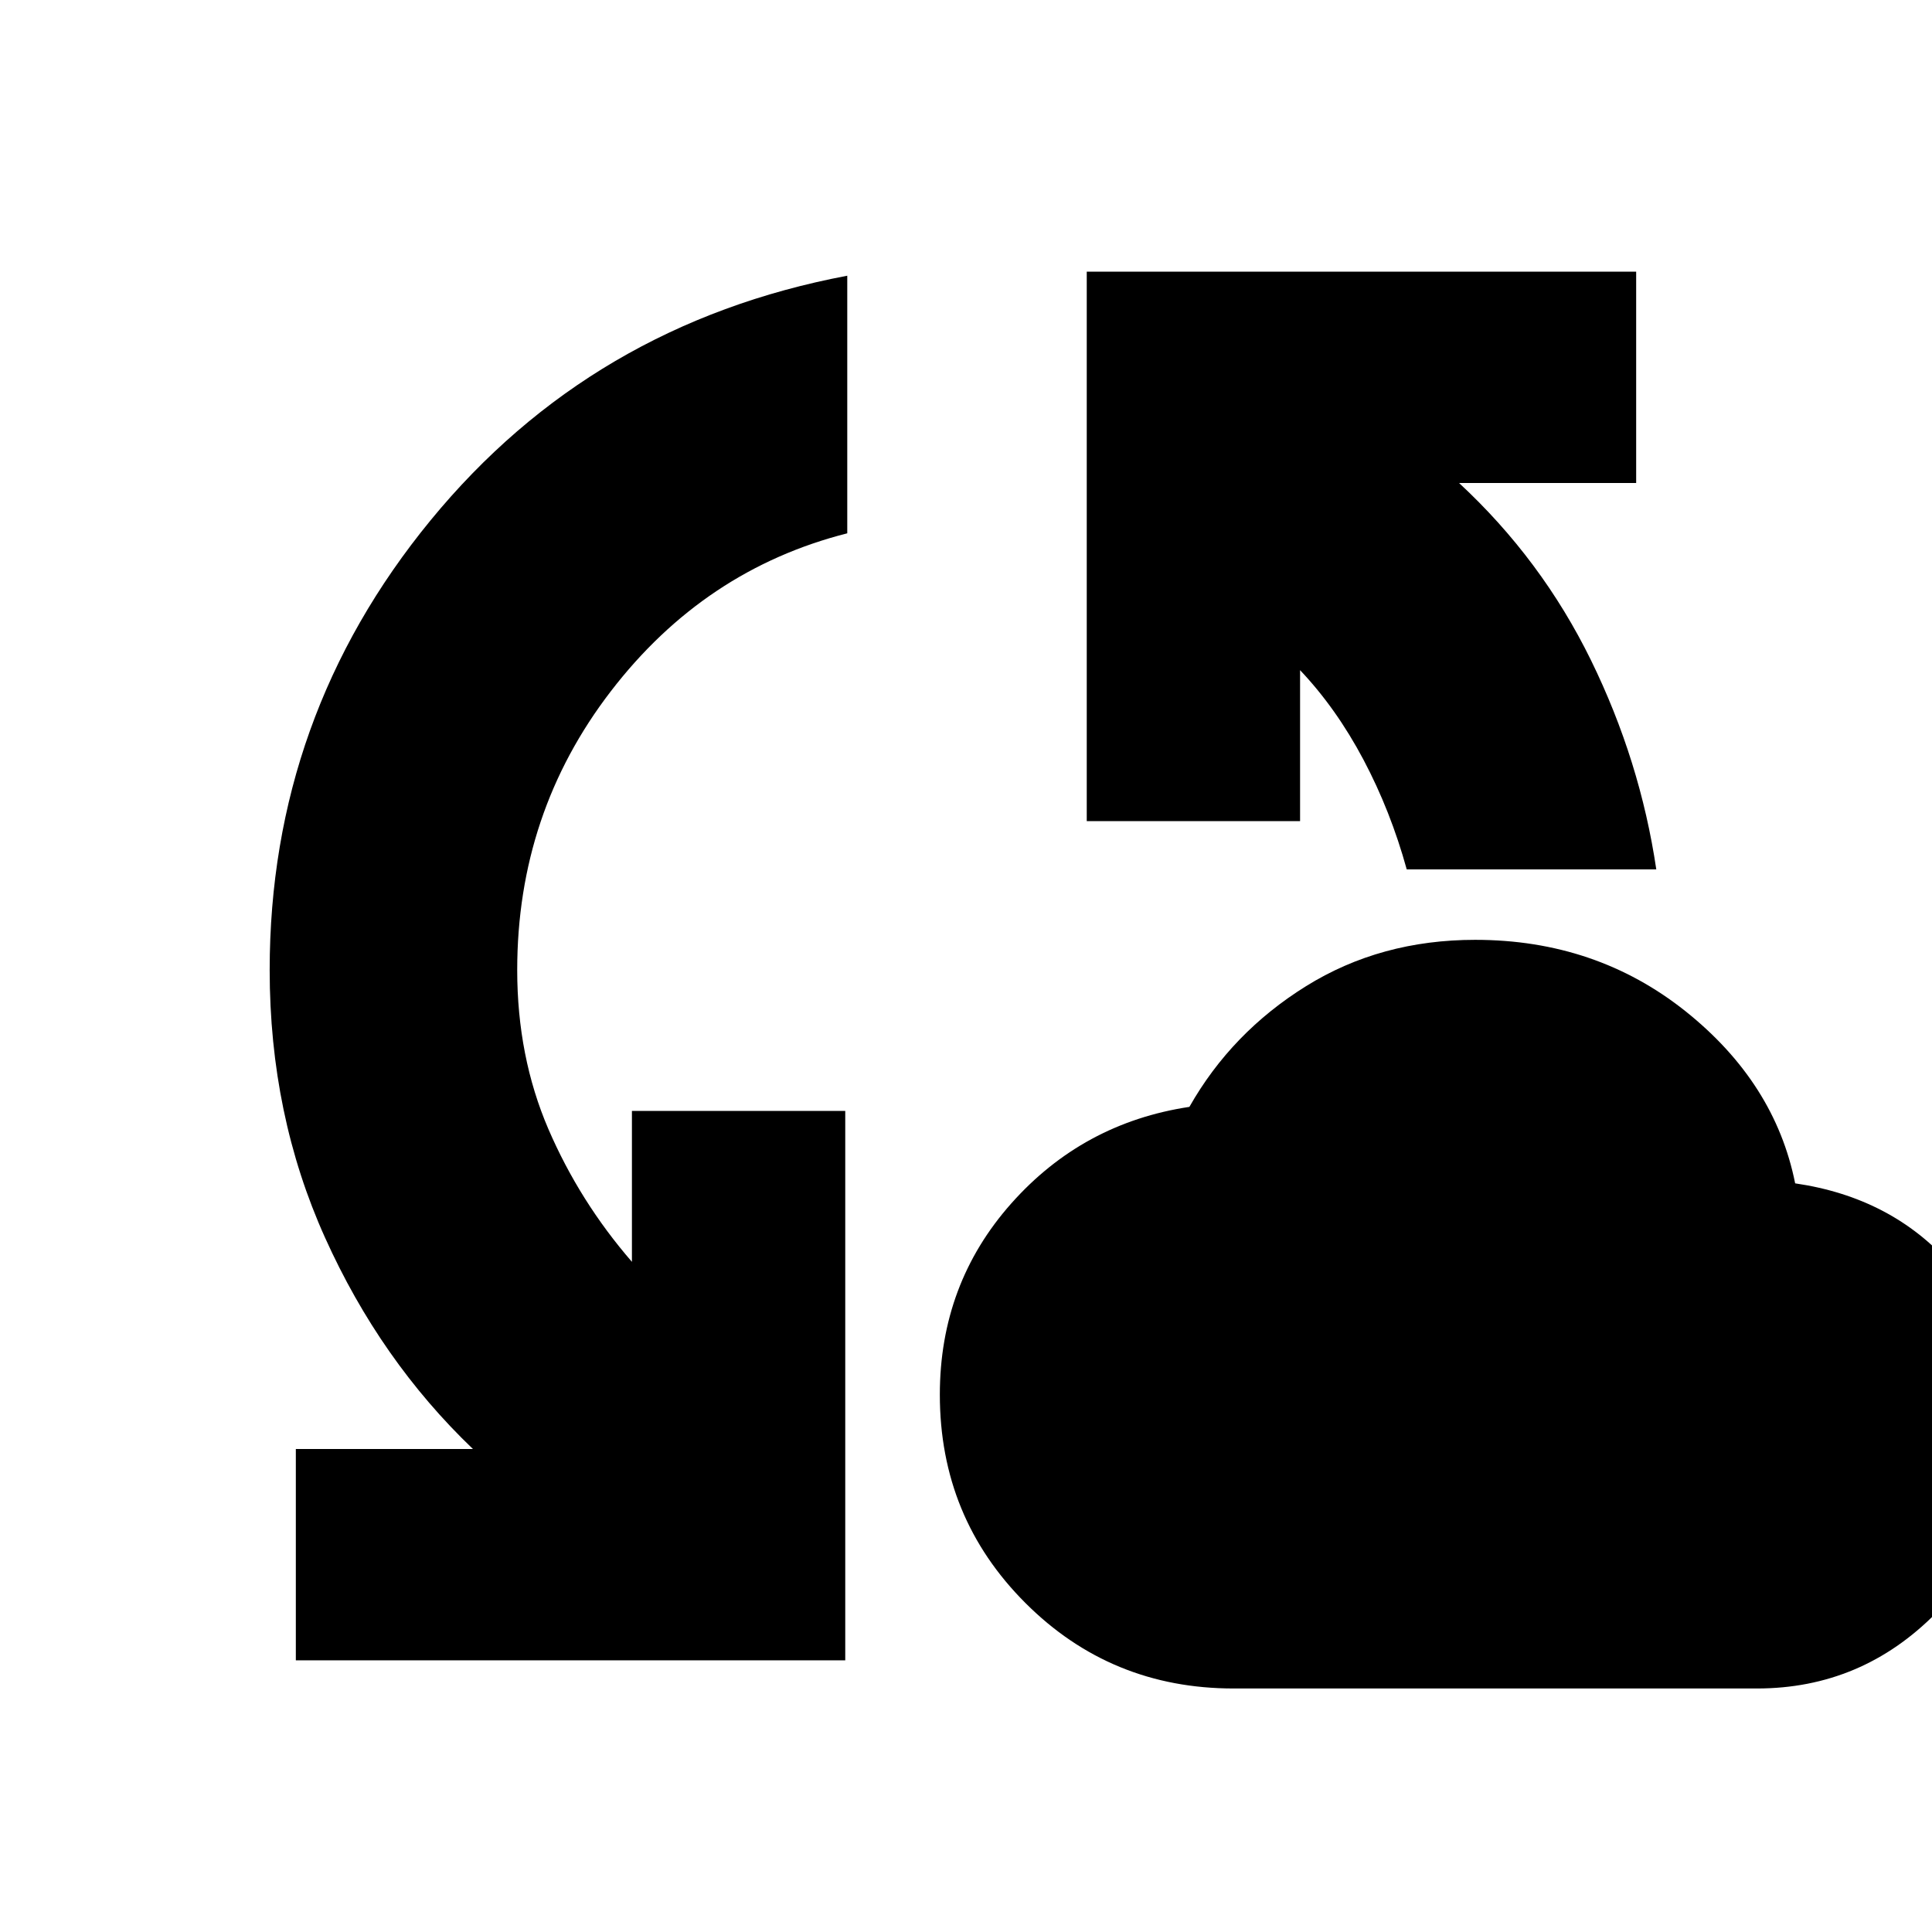 <svg xmlns="http://www.w3.org/2000/svg" height="24" width="24"><path d="M15.325 20.975Q13.8 20.975 12.738 19.913Q11.675 18.85 11.675 17.325Q11.675 15.95 12.562 14.95Q13.45 13.95 14.775 13.75Q15.3 12.825 16.225 12.25Q17.15 11.675 18.325 11.675Q19.825 11.675 20.938 12.562Q22.05 13.45 22.3 14.7Q23.5 14.875 24.238 15.713Q24.975 16.55 24.975 17.8Q24.975 19.1 24.05 20.038Q23.125 20.975 21.825 20.975ZM3.675 20.625V18H5.875Q4.725 16.9 4.038 15.375Q3.35 13.85 3.35 12.05Q3.35 8.9 5.35 6.462Q7.35 4.025 10.525 3.425V6.625Q8.75 7.075 7.588 8.587Q6.425 10.1 6.425 12.05Q6.425 13.125 6.812 14.025Q7.2 14.925 7.85 15.675V13.8H10.5V20.625ZM17.475 10.8Q17.275 10.075 16.938 9.438Q16.6 8.8 16.15 8.325V10.2H13.5V3.375H20.325V6H18.125Q19.15 6.95 19.763 8.2Q20.375 9.45 20.575 10.8Z"/></svg>